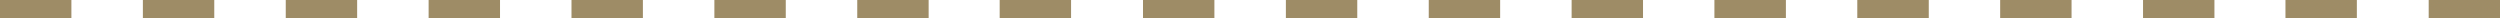 <svg id="c19a792e-ec97-4396-80f1-ca37667d8f79" data-name="Layer 1" xmlns="http://www.w3.org/2000/svg" viewBox="0 0 278.04 2">
  <title>icon-geometry23</title>
  <path d="M854.88,296.74h7.94v-2h-7.94v2Zm15.89,0h7.94v-2h-7.94v2Zm15.89,0h7.94v-2h-7.94v2Zm15.89,0h7.94v-2h-7.94v2Zm15.89,0h7.94v-2h-7.94v2Zm15.89,0h7.94v-2h-7.94v2Zm15.89,0h7.94v-2h-7.94v2Zm15.89,0H974v-2h-7.94v2Zm15.89,0h7.94v-2H982v2Zm15.89,0h7.94v-2h-7.94v2Zm15.89,0h7.94v-2h-7.94v2Zm15.89,0h7.94v-2h-7.94v2Zm15.88,0h7.95v-2h-7.95v2Zm15.89,0h7.95v-2h-7.95v2Zm15.89,0h7.94v-2h-7.94v2Zm15.89,0h7.94v-2h-7.94v2Zm15.89,0H1117v-2h-7.94v2Zm15.88,0h8v-2h-8v2Z" transform="translate(-854.88 -294.74)" style="fill: #9e8c66"/>
</svg>
